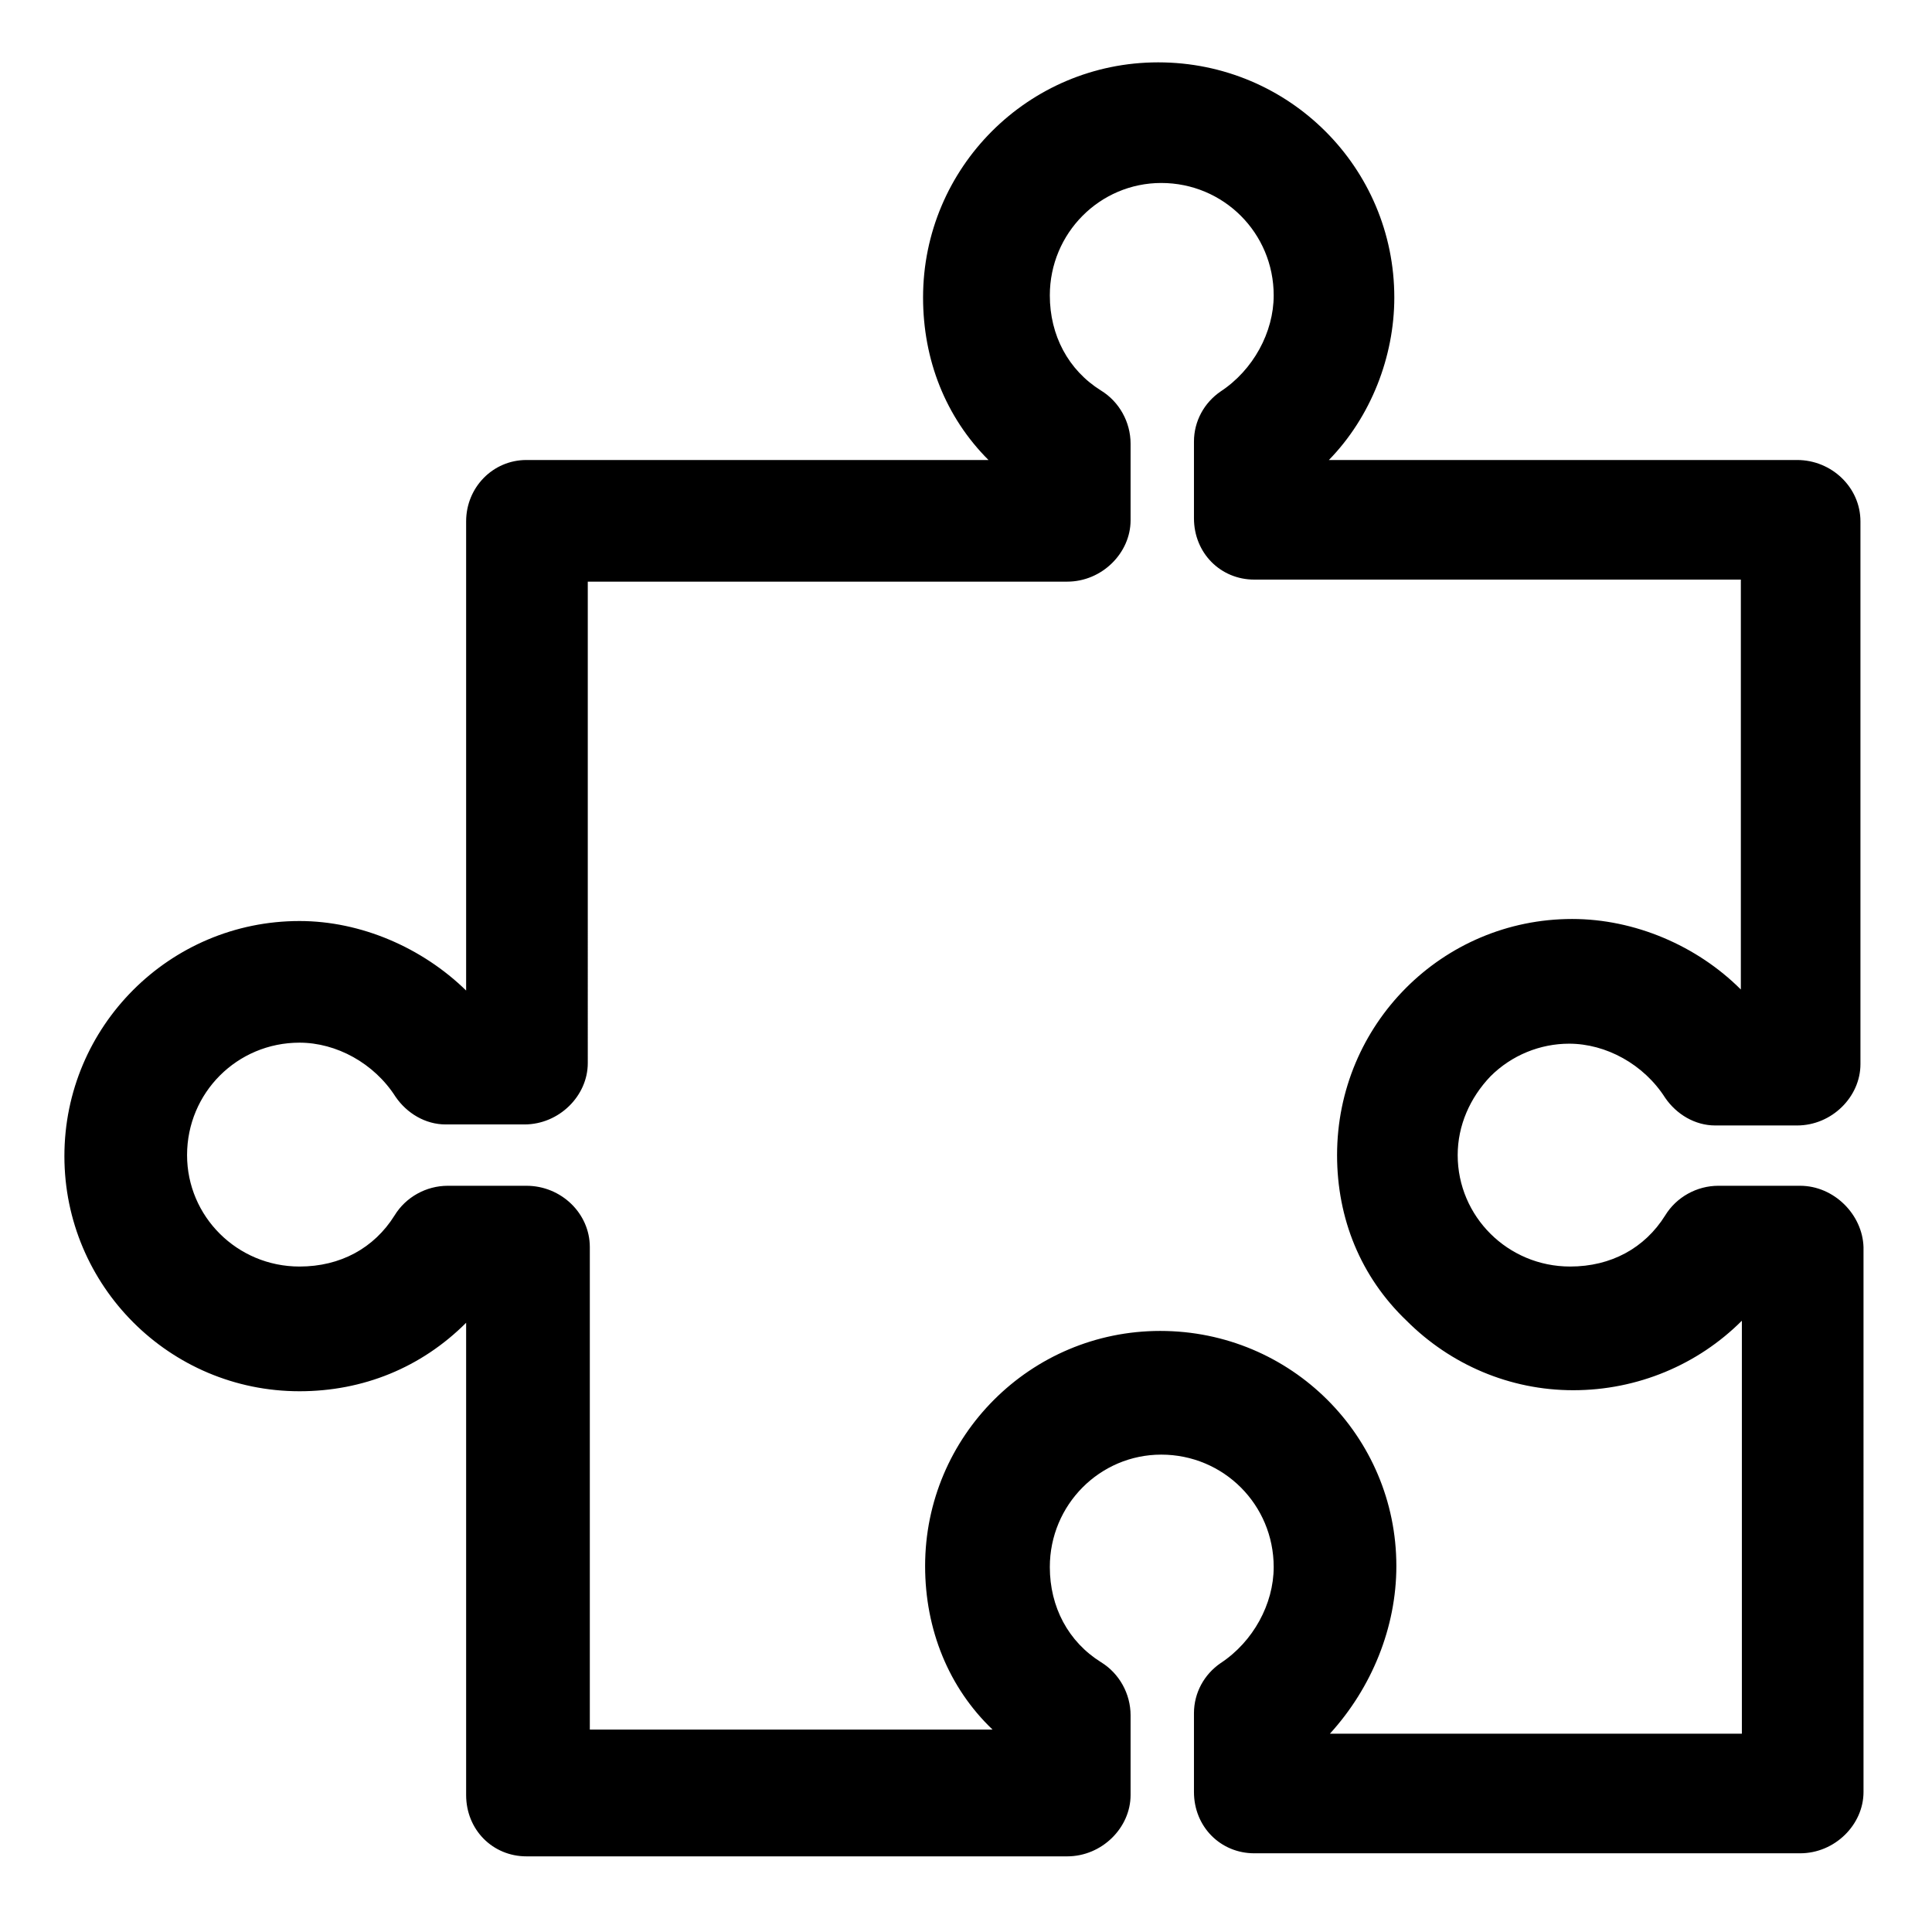 <?xml version="1.0" encoding="utf-8"?>
<!-- Generator: Adobe Illustrator 19.2.1, SVG Export Plug-In . SVG Version: 6.00 Build 0)  -->
<svg version="1.1" id="Слой_1" xmlns="http://www.w3.org/2000/svg" xmlns:xlink="http://www.w3.org/1999/xlink" x="0px" y="0px"
	 viewBox="0 0 189 189" style="enable-background:new 0 0 189 189;" xml:space="preserve">
<path d="M176.1,116h-8c-2.1,0-4.1,1.1-5.2,2.9c-2,3.2-5.3,5-9.3,5c-6.1,0-11-4.9-11-10.9c0-2.9,1.2-5.6,3.2-7.7
	c2.1-2.1,4.9-3.2,7.7-3.2c3.6,0,7.3,2,9.4,5.3c1.1,1.6,2.9,2.7,4.9,2.7h8c3.4,0,6.2-2.8,6.2-6V51c0-3.3-2.8-6-6.2-6h-45.8
	c4.1-4.2,6.4-10.1,6.4-15.9c0-12.7-10.3-23-23.1-23c-12.7,0-23,10.3-23,23c0,6.1,2.2,11.7,6.4,15.9H51.5c-3.3,0-5.9,2.7-5.9,6v45.9
	c-4.3-4.2-10.3-6.8-16.3-6.8c-12.7,0-23,10.3-23,23s10.3,23,23,23c6.2,0,11.9-2.3,16.3-6.7v46.2c0,3.4,2.6,6,5.9,6h52.9
	c3.4,0,6.2-2.8,6.2-6v-7.8c0-2.1-1.1-4.1-2.9-5.2c-3.2-2-5-5.4-5-9.3c0-6.1,4.9-11,10.9-11c6.1,0,11,4.9,11,11c0,3.6-2,7.3-5.2,9.4
	c-1.6,1.1-2.6,2.9-2.6,4.9v7.7c0,3.4,2.6,6,5.9,6h53.4c3.4,0,6.2-2.8,6.2-6V122C182.2,118.8,179.4,116,176.1,116z M136.6,153.2
	c0-12.7-10.3-23-23.1-23c-12.7,0-23,10.3-23,23c0,6.2,2.3,11.9,6.6,16H57.7V122c0-3.3-2.8-6-6.2-6h-7.7c-2.1,0-4.1,1.1-5.2,2.9
	c-2,3.2-5.3,5-9.3,5c-6.1,0-11-4.9-11-10.9c0-6.1,4.9-11,11-11c3.6,0,7.3,2,9.4,5.3c1.1,1.6,2.9,2.7,4.9,2.7h7.7
	c3.4,0,6.2-2.8,6.2-6V56.9h46.9c3.4,0,6.2-2.8,6.2-6v-7.5c0-2.1-1.1-4.1-2.9-5.2c-3.2-2-5-5.4-5-9.3c0-6.1,4.9-11,10.9-11
	c6.1,0,11,4.9,11,11c0,3.6-2,7.3-5.2,9.4c-1.6,1.1-2.6,2.9-2.6,4.9v7.5c0,3.4,2.6,6,5.9,6h47.6v40.1c-4.3-4.3-10.4-6.9-16.5-6.9
	c-12.7,0-23,10.3-23,23.1c0,6.2,2.3,11.9,6.8,16.2c4.3,4.3,10.1,6.8,16.3,6.8c6.3,0,12.2-2.5,16.5-6.8v40.4h-40.3
	C134.2,165.1,136.6,159.2,136.6,153.2z"/>
</svg>
